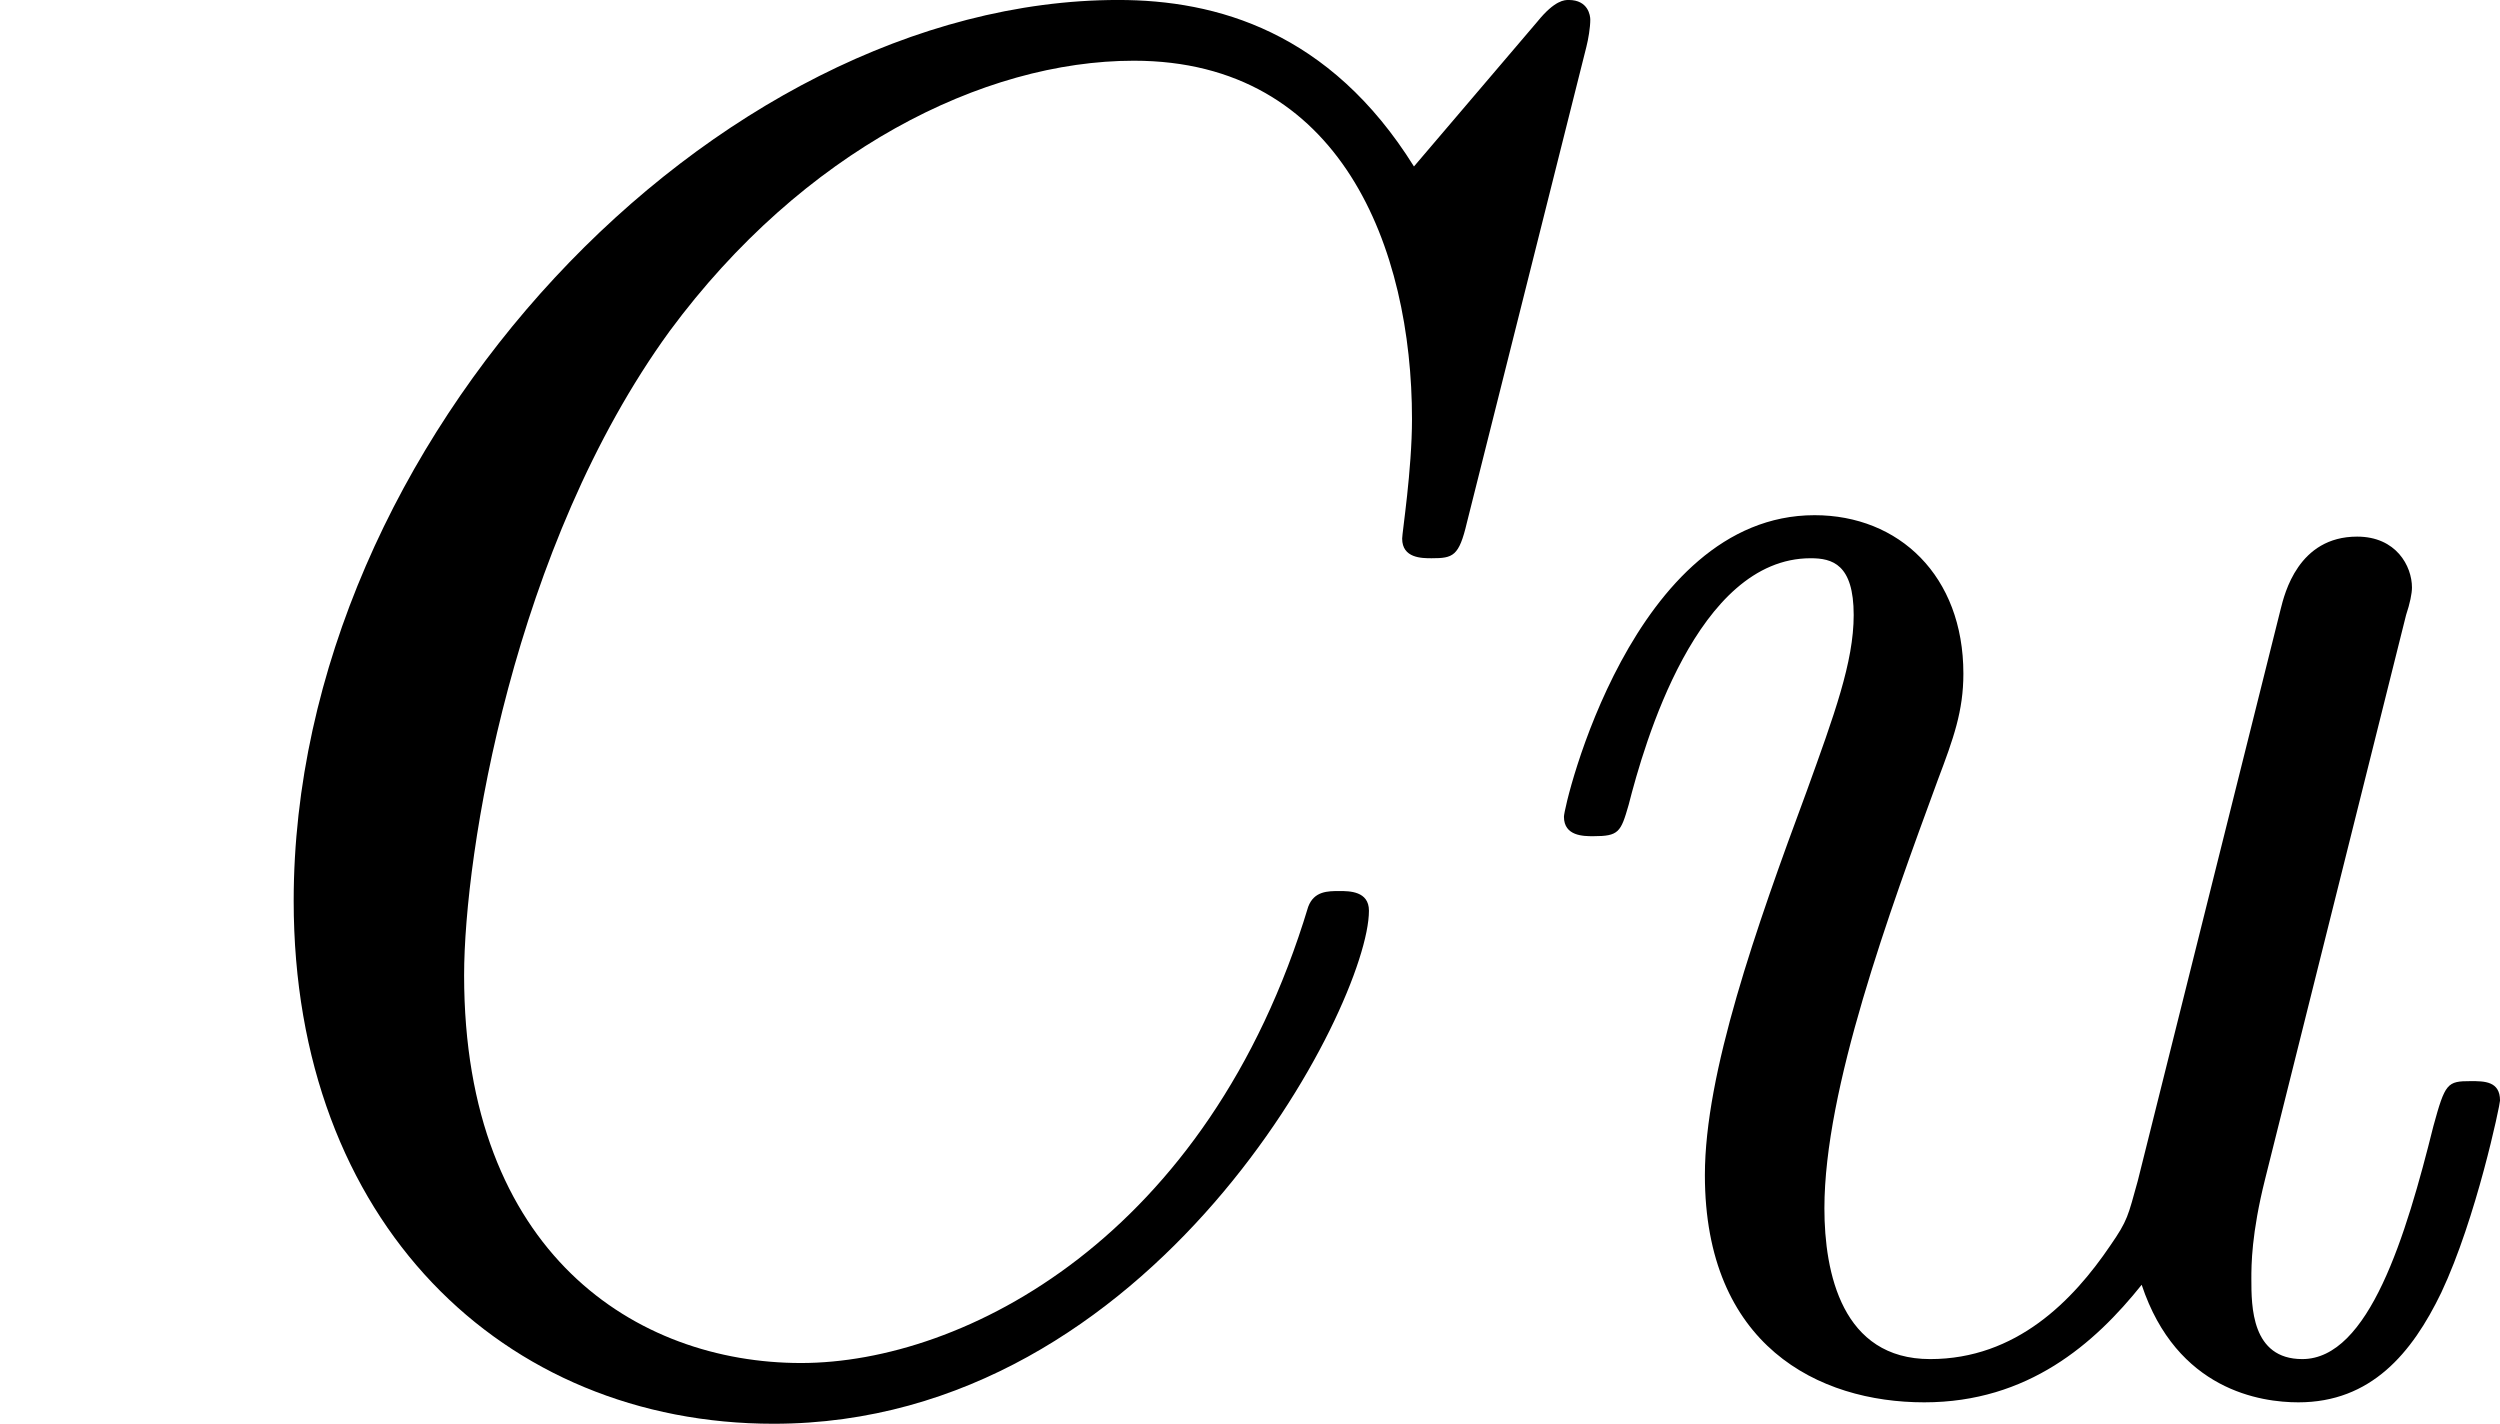 <?xml version='1.0' encoding='UTF-8'?>
<!-- This file was generated by dvisvgm 2.6.3 -->
<svg version='1.1' xmlns='http://www.w3.org/2000/svg' xmlns:xlink='http://www.w3.org/1999/xlink' width='17.805pt' height='10.14pt' viewBox='0 211.935 17.805 10.14'>
<defs>
<path id='g1-67' d='M8.07 -6.785C8.08 -6.824 8.09 -6.884 8.09 -6.924C8.09 -6.944 8.08 -7.024 7.98 -7.024C7.96 -7.024 7.91 -7.024 7.821 -6.914L7.193 -6.177C6.765 -6.864 6.187 -7.024 5.689 -7.024C3.636 -7.024 1.494 -4.782 1.494 -2.441C1.494 -0.807 2.56 0.219 3.935 0.219C5.878 0.219 6.964 -1.913 6.964 -2.391C6.964 -2.491 6.864 -2.491 6.814 -2.491C6.755 -2.491 6.685 -2.491 6.655 -2.411C6.147 -0.727 4.902 -0.09 4.075 -0.09C3.238 -0.09 2.361 -0.648 2.361 -2.062C2.361 -2.68 2.61 -4.244 3.407 -5.34C4.085 -6.257 5.001 -6.715 5.768 -6.715C6.824 -6.715 7.183 -5.758 7.183 -4.892C7.183 -4.633 7.133 -4.314 7.133 -4.284C7.133 -4.184 7.233 -4.184 7.283 -4.184C7.392 -4.184 7.422 -4.194 7.462 -4.364L8.07 -6.785Z'/>
<path id='g1-117' d='M5.111 -3.895C5.131 -3.955 5.141 -4.005 5.141 -4.035C5.141 -4.144 5.061 -4.294 4.862 -4.294C4.563 -4.294 4.493 -4.005 4.473 -3.925L3.746 -1.016C3.696 -0.837 3.696 -0.817 3.606 -0.687C3.417 -0.408 3.128 -0.11 2.69 -0.11C2.242 -0.11 2.152 -0.548 2.152 -0.877C2.152 -1.484 2.481 -2.381 2.73 -3.059C2.809 -3.268 2.859 -3.407 2.859 -3.597C2.859 -4.095 2.531 -4.403 2.102 -4.403C1.176 -4.403 0.827 -2.929 0.827 -2.869C0.827 -2.77 0.927 -2.77 0.976 -2.77C1.106 -2.77 1.116 -2.79 1.156 -2.929C1.235 -3.238 1.504 -4.184 2.082 -4.184C2.192 -4.184 2.301 -4.154 2.301 -3.895C2.301 -3.656 2.202 -3.387 2.062 -2.999C1.803 -2.301 1.544 -1.564 1.544 -1.046C1.544 -0.179 2.122 0.11 2.66 0.11C3.188 0.11 3.527 -0.189 3.766 -0.488C3.945 0.05 4.374 0.11 4.563 0.11C4.932 0.11 5.141 -0.139 5.29 -0.448C5.469 -0.827 5.589 -1.405 5.589 -1.425C5.589 -1.524 5.509 -1.524 5.44 -1.524C5.32 -1.524 5.31 -1.514 5.25 -1.295C5.111 -0.737 4.922 -0.11 4.583 -0.11C4.324 -0.11 4.324 -0.379 4.324 -0.518C4.324 -0.588 4.324 -0.747 4.394 -1.026L5.111 -3.895Z'/>
</defs>
<g id='page1' transform='matrix(1.4 0 0 1.4 0 0)'>
<use x='0' y='158.406' xlink:href='#g1-67'/>
<use x='7.129' y='158.406' xlink:href='#g1-117'/>
</g>
</svg>